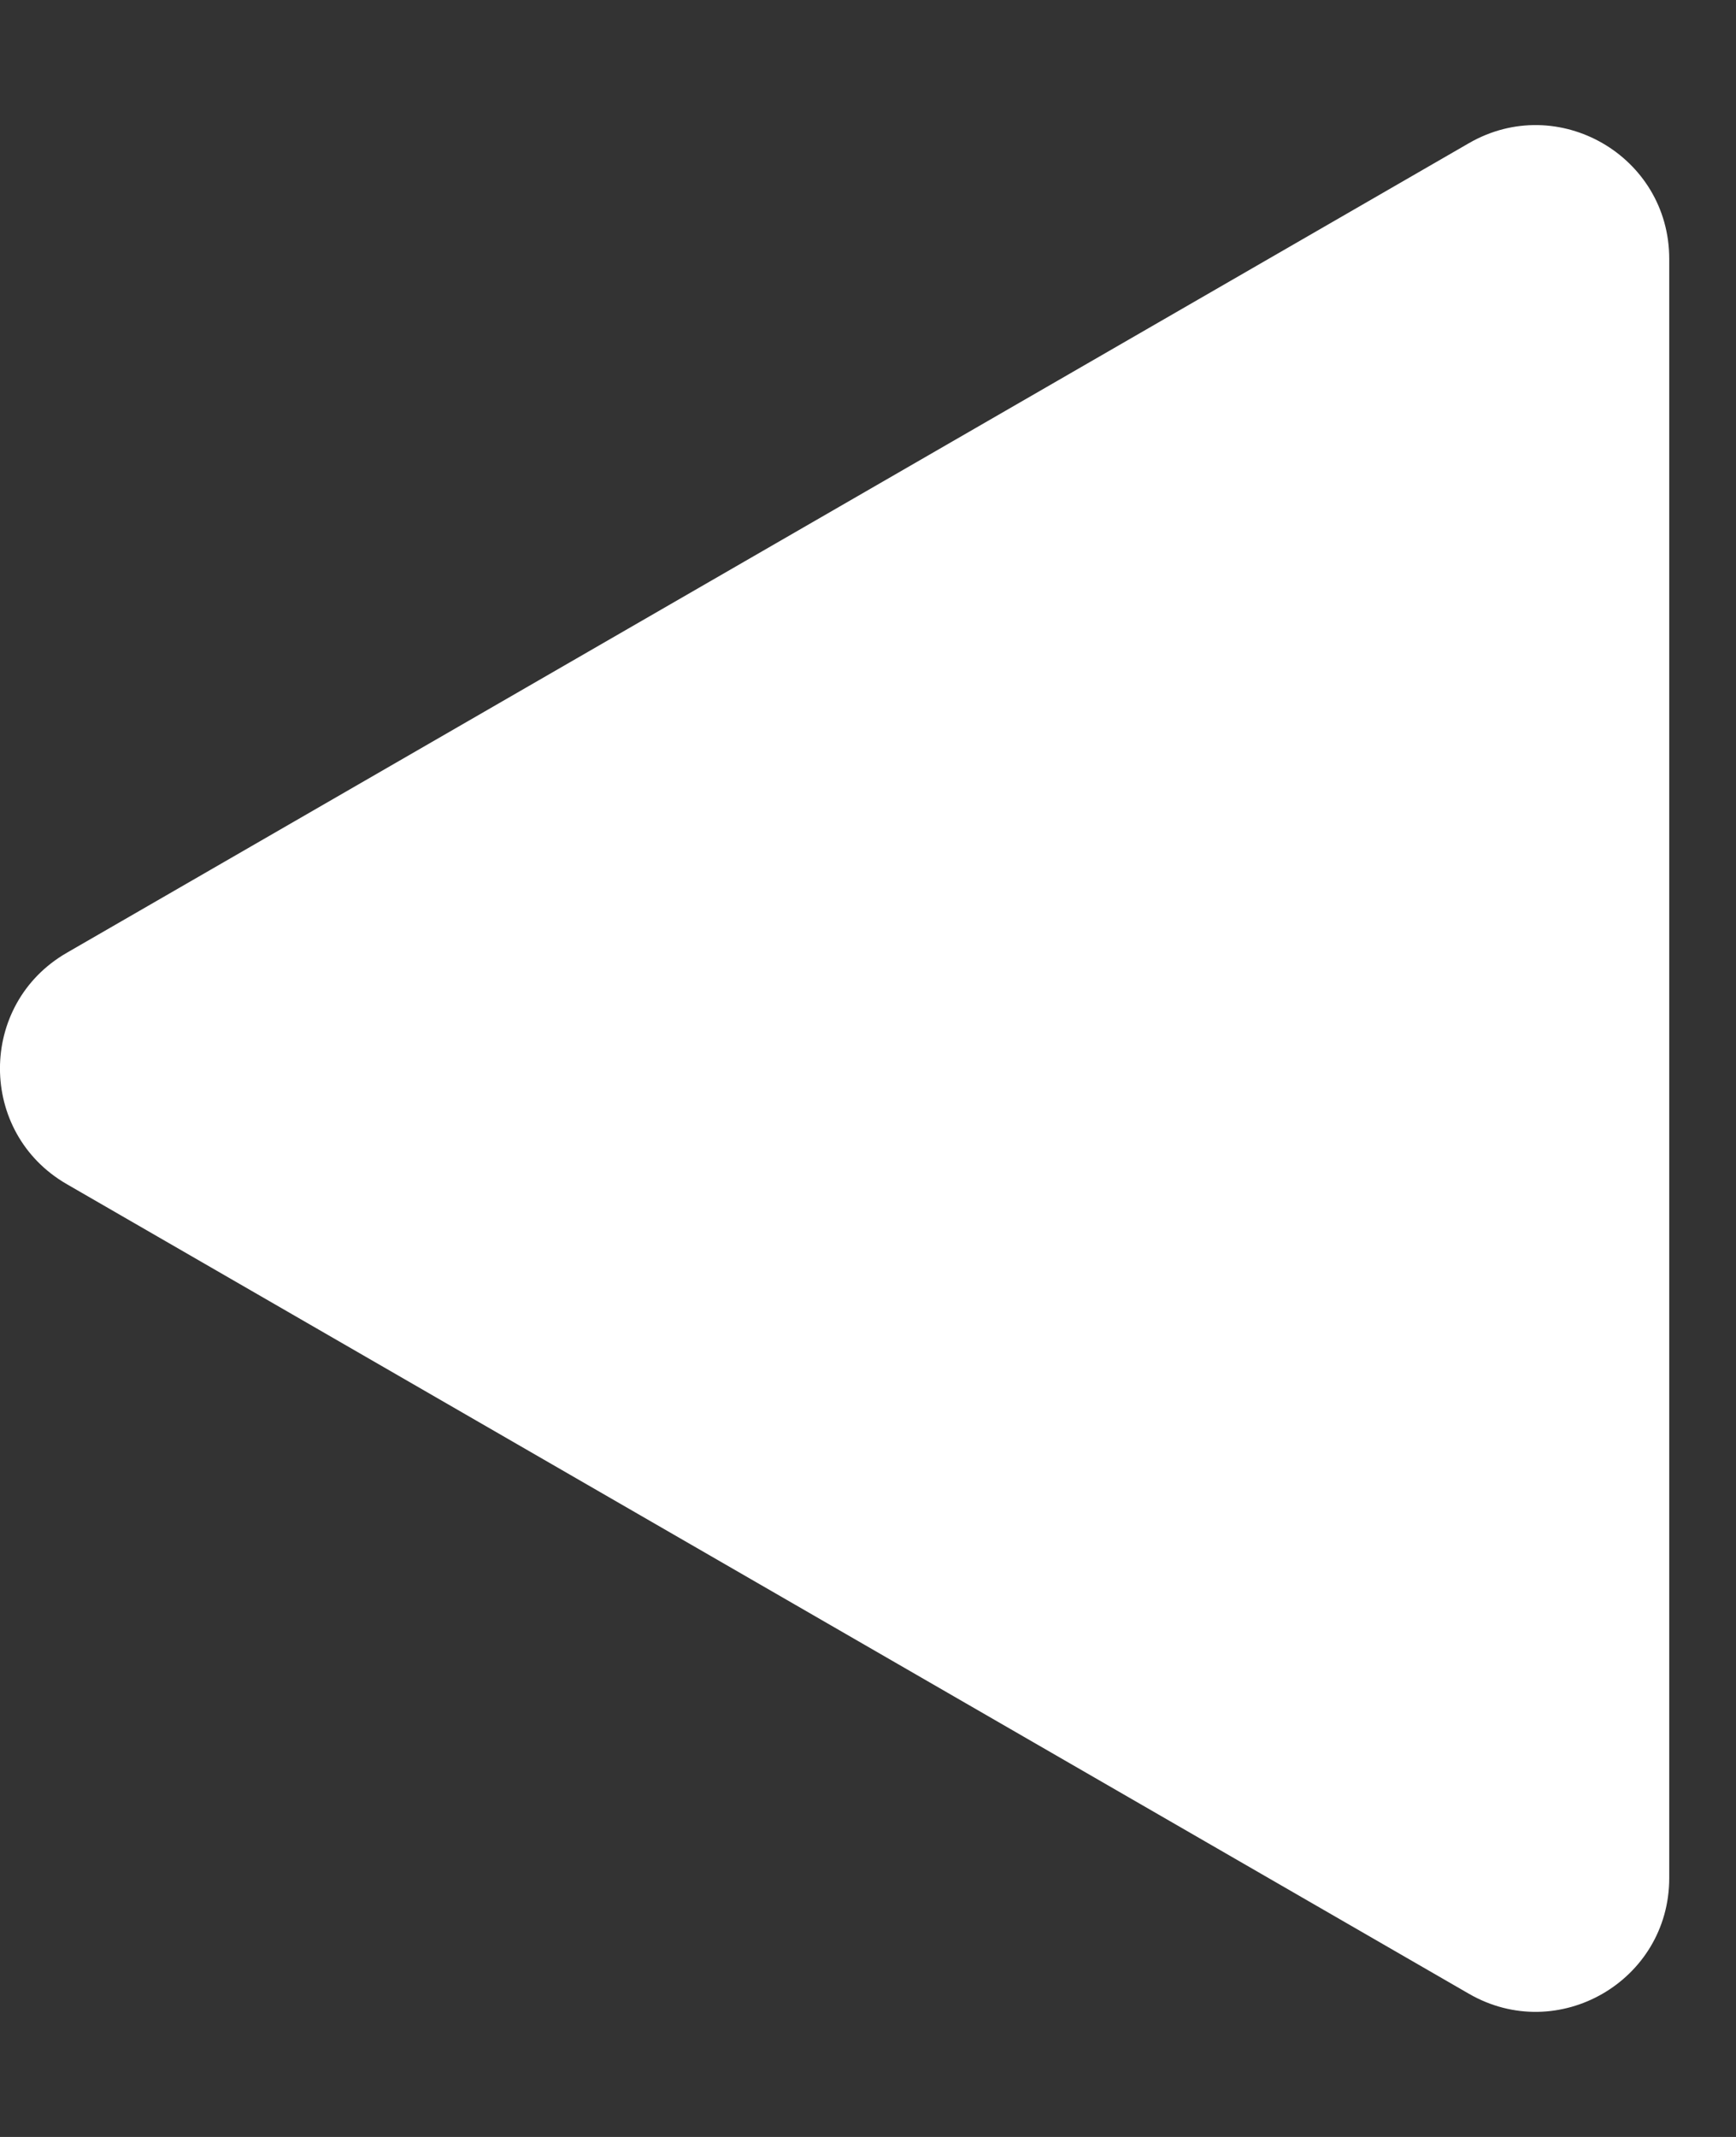 <svg width="13" height="16" viewBox="0 0 13 16" fill="none" xmlns="http://www.w3.org/2000/svg">
<rect x="0" y="0" width="13" height="16" fill="#333333" stroke="none"/>
<path d="M0.5 8.866C-0.167 8.481 -0.167 7.519 0.5 7.134L11 1.072C11.667 0.687 12.5 1.168 12.5 1.938L12.5 14.062C12.5 14.832 11.667 15.313 11 14.928L0.5 8.866Z" fill="white"/>
</svg>
